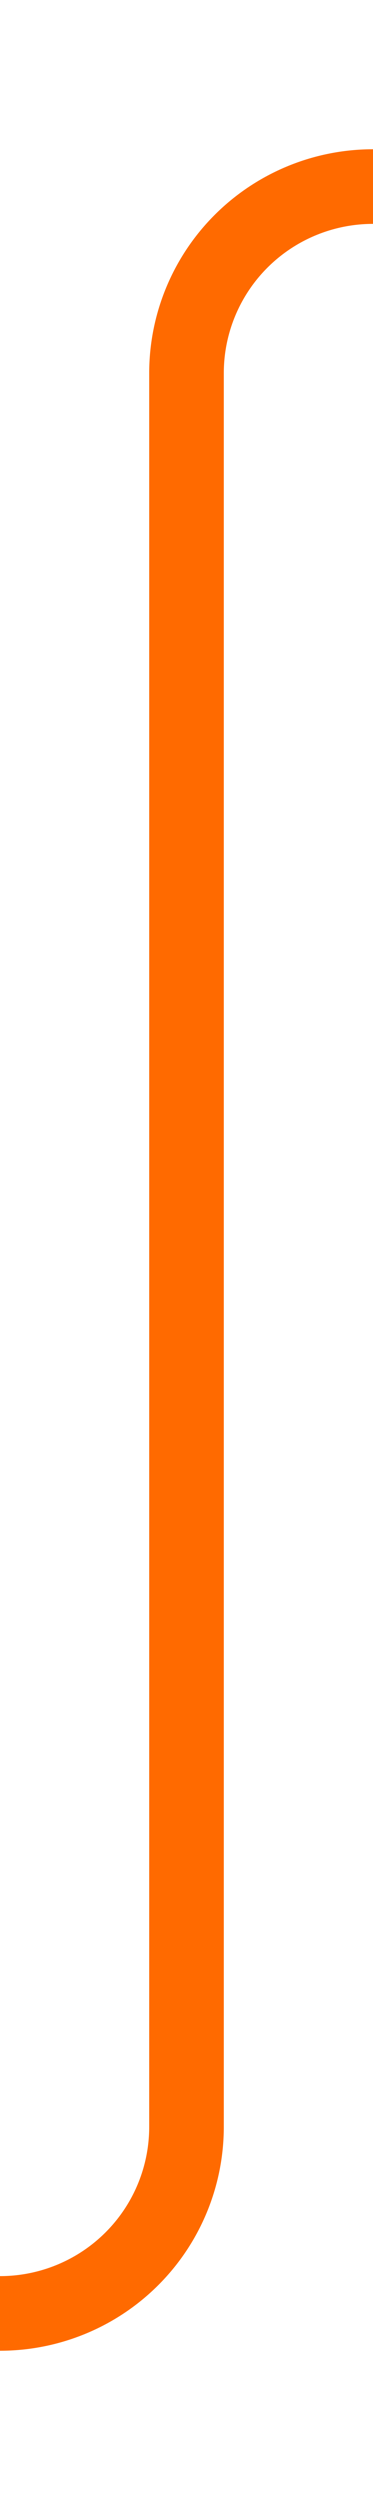 ﻿<?xml version="1.0" encoding="utf-8"?>
<svg version="1.1" xmlns:xlink="http://www.w3.org/1999/xlink" width="10px" height="67px" preserveAspectRatio="xMidYMin meet" viewBox="1500 208  8 67" xmlns="http://www.w3.org/2000/svg">
  <path d="M 676 270  L 1499 270  A 5 5 0 0 0 1504 265 L 1504 218  A 5 5 0 0 1 1509 213 L 1575 213  " stroke-width="2" stroke="#ff6a00" fill="none" />
  <path d="M 1569.893 208.707  L 1574.186 213  L 1569.893 217.293  L 1571.307 218.707  L 1576.307 213.707  L 1577.014 213  L 1576.307 212.293  L 1571.307 207.293  L 1569.893 208.707  Z " fill-rule="nonzero" fill="#ff6a00" stroke="none" />
</svg>